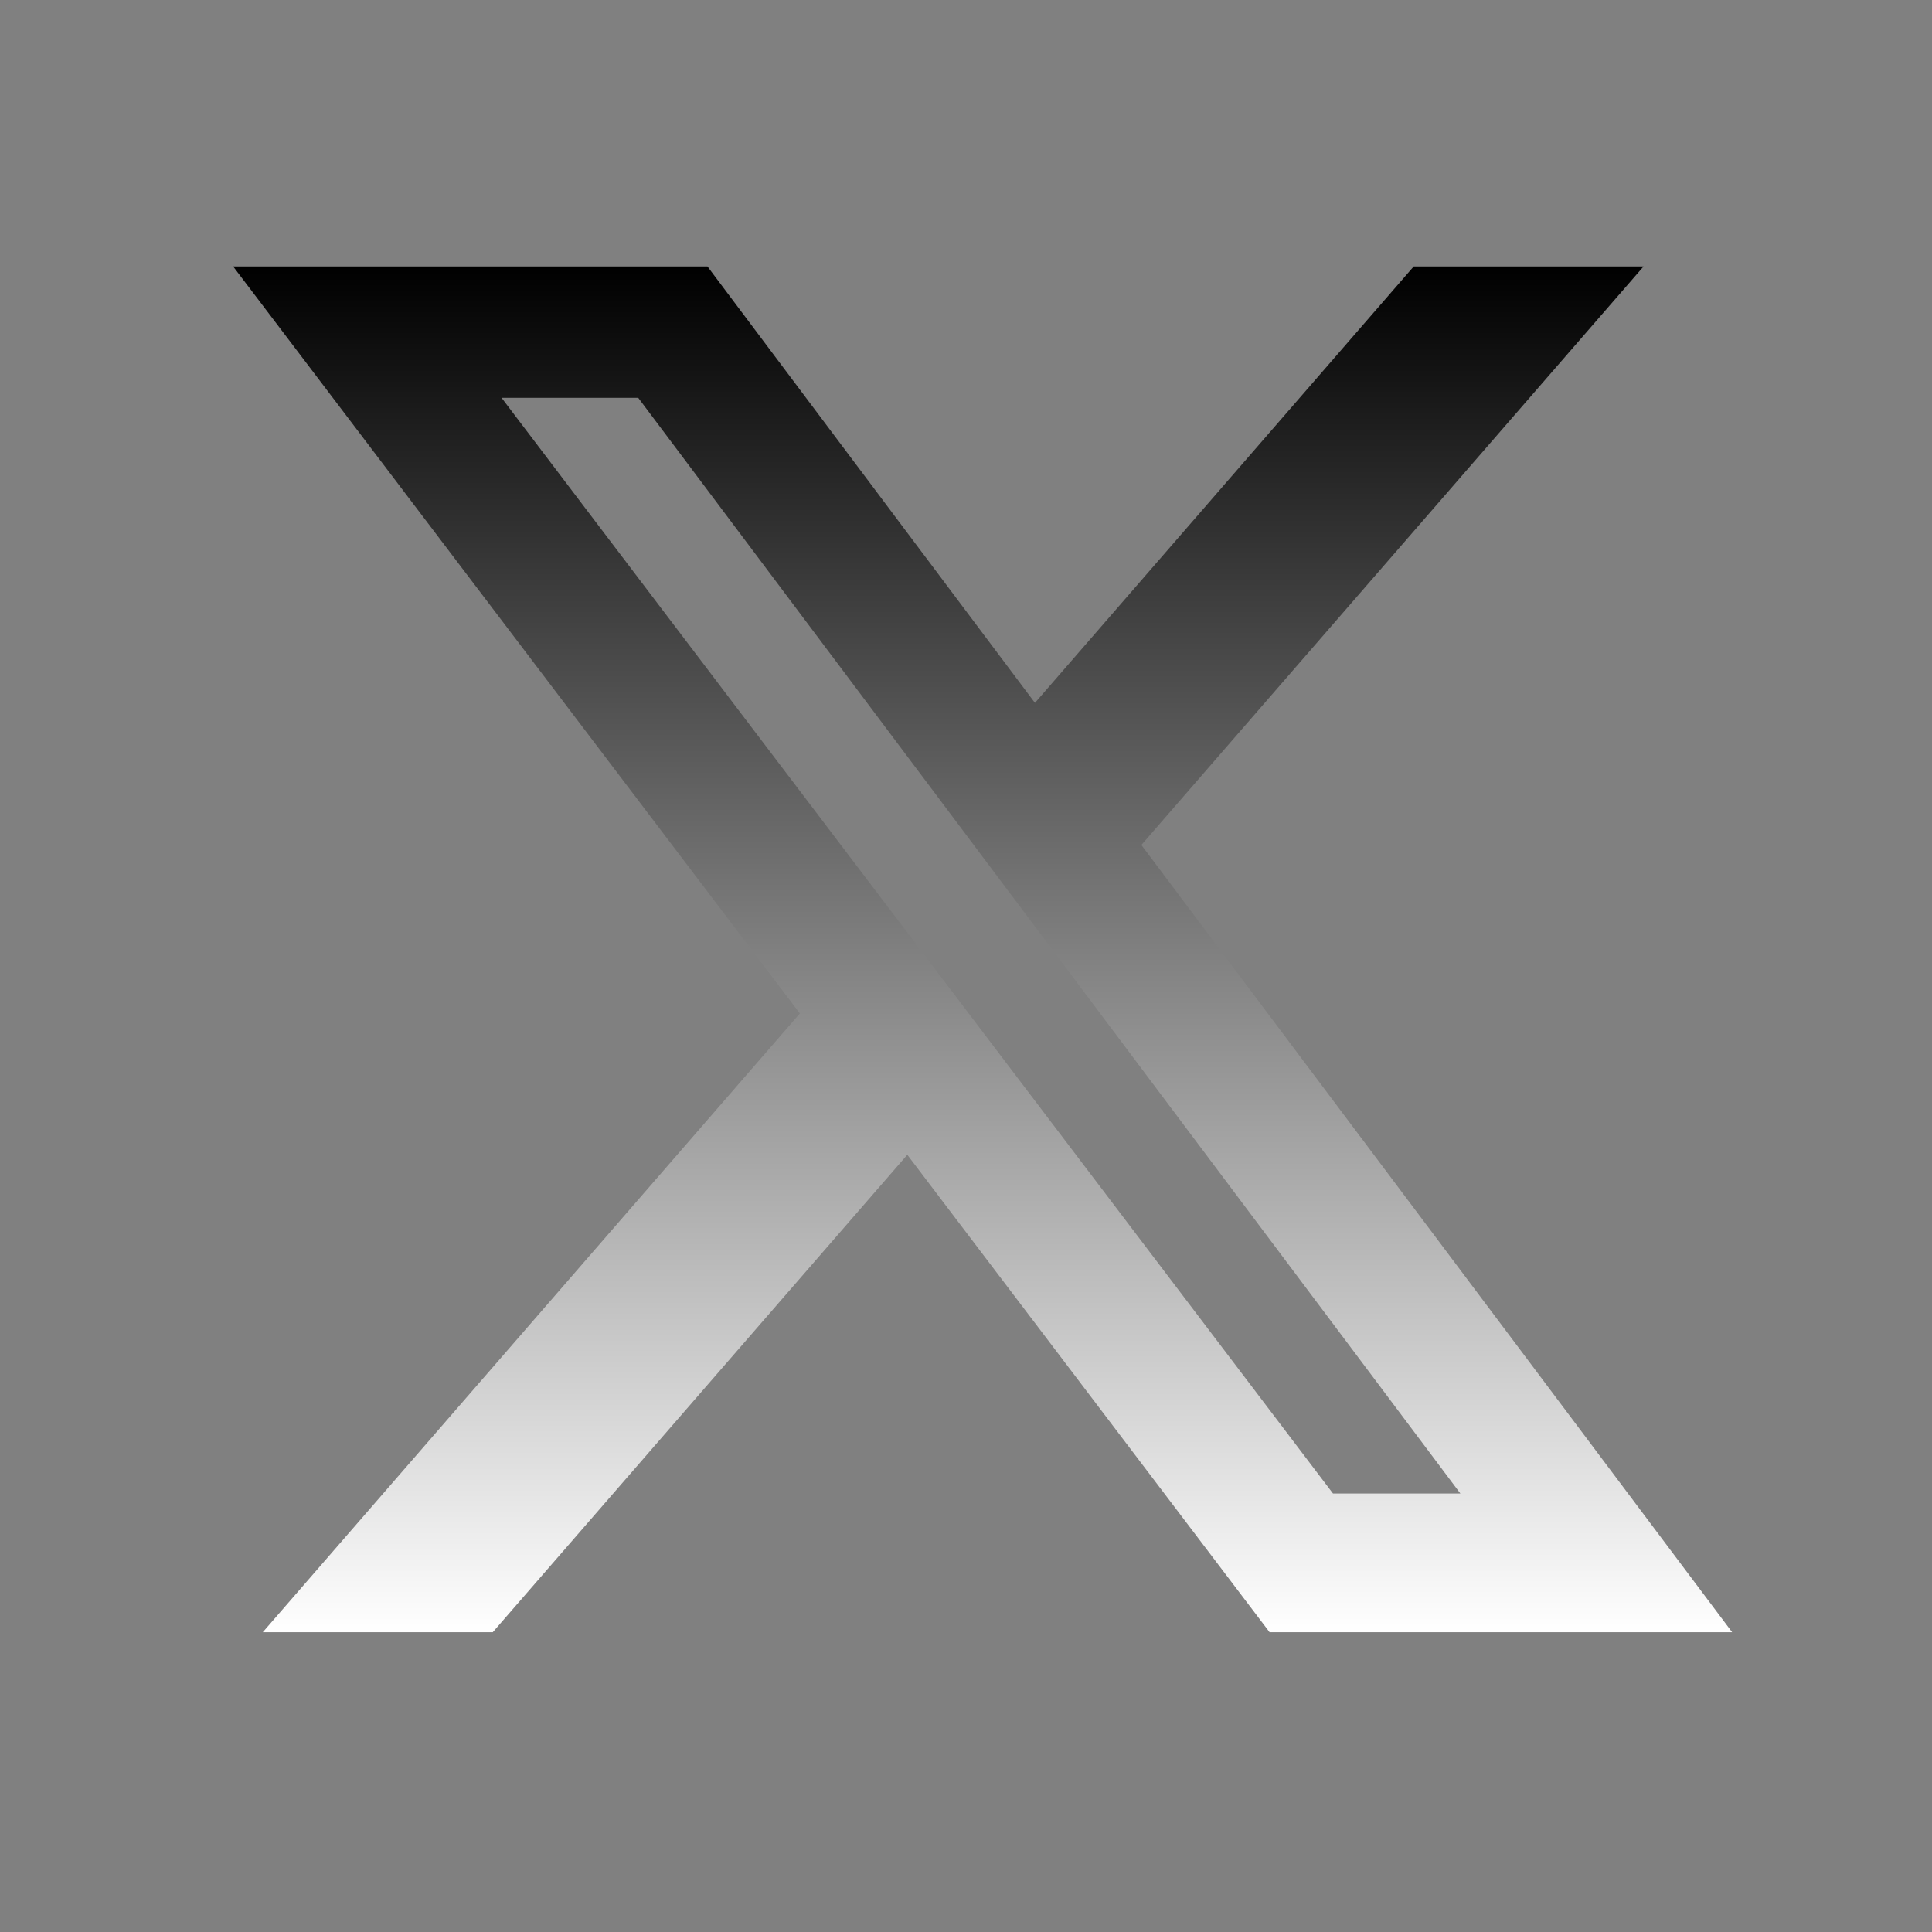 <svg width="58" height="58" viewBox="0 0 58 58" fill="none" xmlns="http://www.w3.org/2000/svg">
<rect x="0" y="0" width="58" height="58" fill="#808080" stroke="none"/>
<path d="M42.44 8H49.34L34.265 25.367L52 49H38.114L27.238 34.667L14.793 49H7.889L24.013 30.424L7 8H21.239L31.07 21.101L42.44 8ZM40.018 44.837H43.842L19.161 11.944H15.058L40.018 44.837Z" fill="url(#paint0_linear_319_53)"/>
<defs>
<linearGradient id="paint0_linear_319_53" x1="29.5" y1="8" x2="29.5" y2="49" gradientUnits="userSpaceOnUse">
<stop/>
<stop offset="1" stop-color="white"/>
</linearGradient>
</defs>
</svg>
